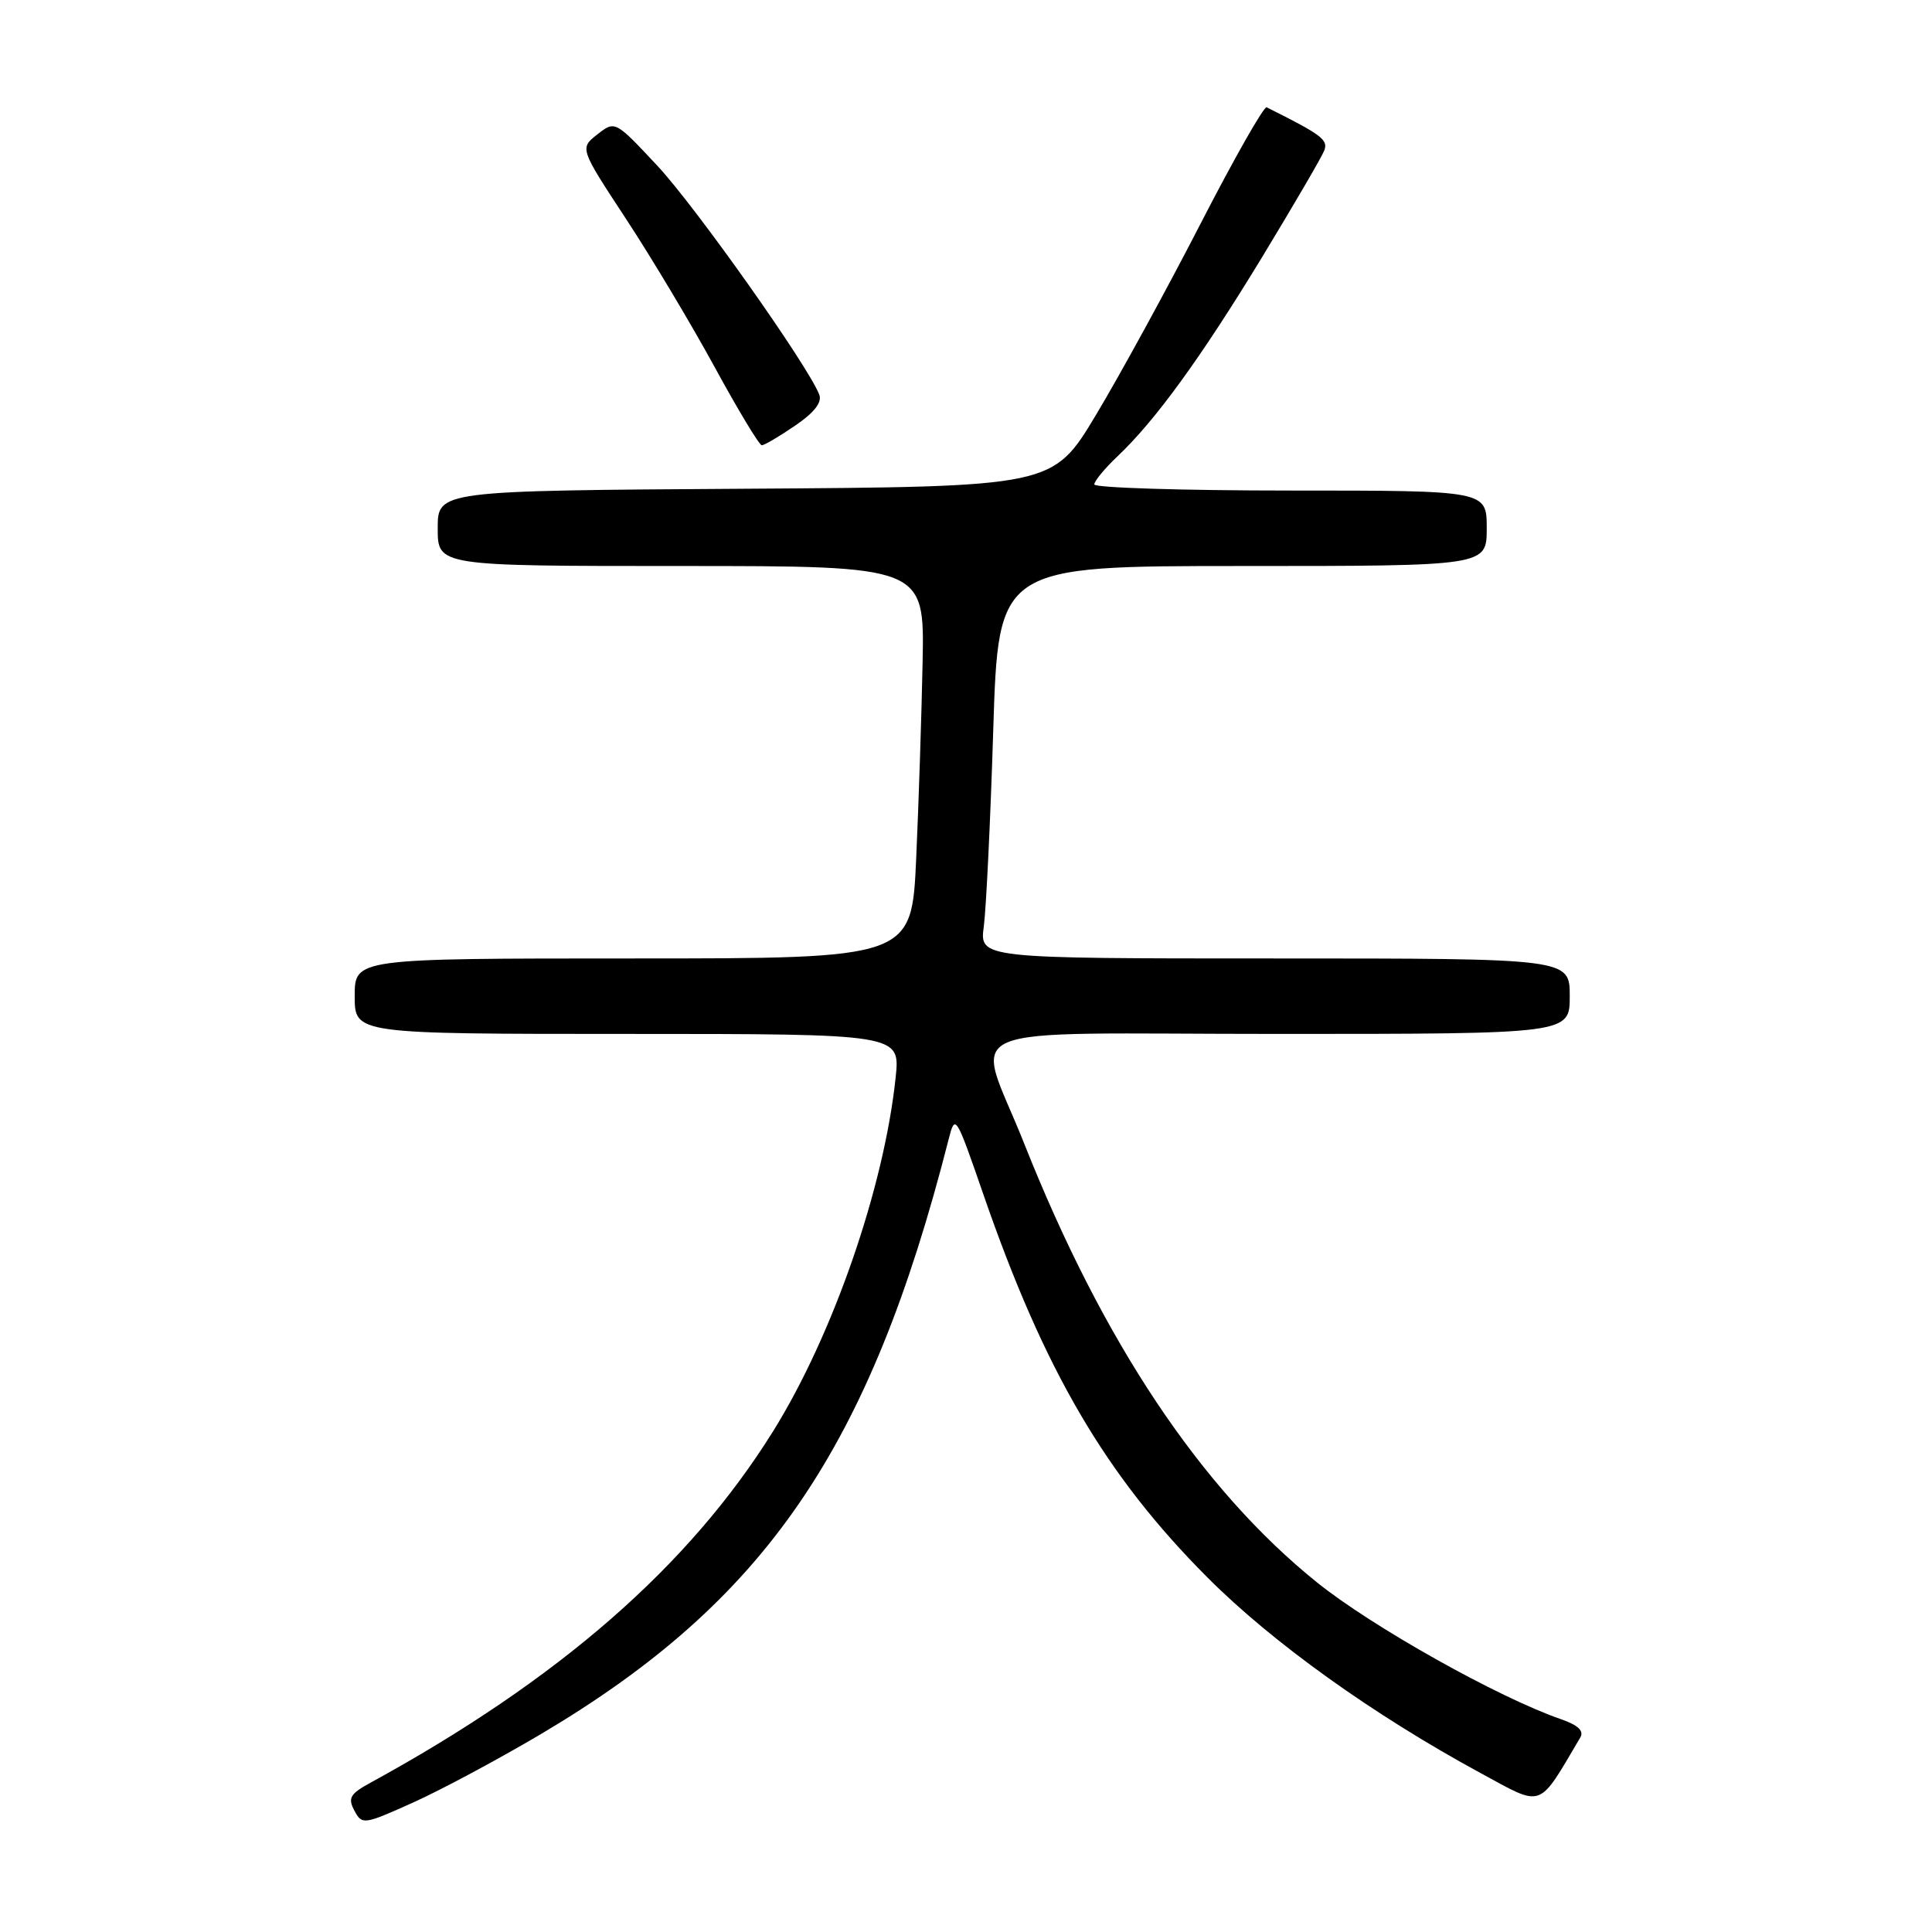 <?xml version="1.0" encoding="UTF-8" standalone="no"?>
<!DOCTYPE svg PUBLIC "-//W3C//DTD SVG 1.1//EN" "http://www.w3.org/Graphics/SVG/1.1/DTD/svg11.dtd" >
<svg xmlns="http://www.w3.org/2000/svg" xmlns:xlink="http://www.w3.org/1999/xlink" version="1.1" viewBox="0 0 256 256">
 <g >
 <path fill="currentColor"
d=" M 71.70 229.76 C 101.44 212.13 115.24 191.99 125.69 151.00 C 126.56 147.56 126.64 147.68 130.29 158.23 C 138.37 181.62 146.49 195.49 160.00 209.03 C 168.62 217.67 181.94 227.21 196.20 234.95 C 204.59 239.50 203.73 239.81 209.40 230.22 C 209.91 229.35 209.09 228.58 206.83 227.80 C 198.53 224.93 181.79 215.54 174.50 209.67 C 159.13 197.29 146.12 177.79 135.70 151.50 C 129.23 135.18 125.00 137.00 169.39 137.00 C 208.00 137.00 208.00 137.00 208.00 132.00 C 208.00 127.00 208.00 127.00 168.89 127.00 C 129.79 127.00 129.79 127.00 130.36 122.75 C 130.67 120.41 131.24 108.71 131.61 96.75 C 132.29 75.00 132.29 75.00 164.65 75.00 C 197.00 75.00 197.00 75.00 197.00 70.00 C 197.00 65.00 197.00 65.00 171.00 65.00 C 156.70 65.00 145.00 64.63 145.00 64.19 C 145.00 63.74 146.40 62.05 148.10 60.44 C 153.10 55.71 159.15 47.37 167.28 34.00 C 171.45 27.12 175.14 20.80 175.47 19.95 C 176.01 18.52 175.17 17.88 167.84 14.22 C 167.48 14.04 163.52 21.01 159.05 29.70 C 154.58 38.39 148.35 49.77 145.21 55.00 C 139.50 64.50 139.50 64.50 98.75 64.76 C 58.00 65.02 58.00 65.02 58.00 70.01 C 58.00 75.00 58.00 75.00 90.25 75.00 C 122.50 75.00 122.50 75.00 122.25 87.75 C 122.11 94.76 121.73 106.46 121.40 113.75 C 120.80 127.00 120.80 127.00 83.90 127.00 C 47.00 127.00 47.00 127.00 47.00 132.00 C 47.00 137.00 47.00 137.00 83.14 137.00 C 119.28 137.00 119.28 137.00 118.68 142.75 C 117.15 157.36 110.37 176.93 102.42 189.68 C 91.29 207.53 74.08 222.56 49.07 236.23 C 46.38 237.70 46.07 238.25 46.96 239.92 C 47.97 241.82 48.19 241.79 54.75 238.84 C 58.46 237.17 66.09 233.08 71.70 229.76 Z  M 105.34 56.41 C 107.88 54.69 108.95 53.32 108.56 52.30 C 107.10 48.49 92.17 27.39 87.12 21.98 C 81.50 15.97 81.50 15.97 79.15 17.81 C 76.81 19.65 76.81 19.65 82.94 28.99 C 86.32 34.13 91.61 42.98 94.71 48.67 C 97.81 54.35 100.61 59.00 100.94 59.00 C 101.27 59.00 103.25 57.84 105.34 56.41 Z "/>
</g>
</svg>